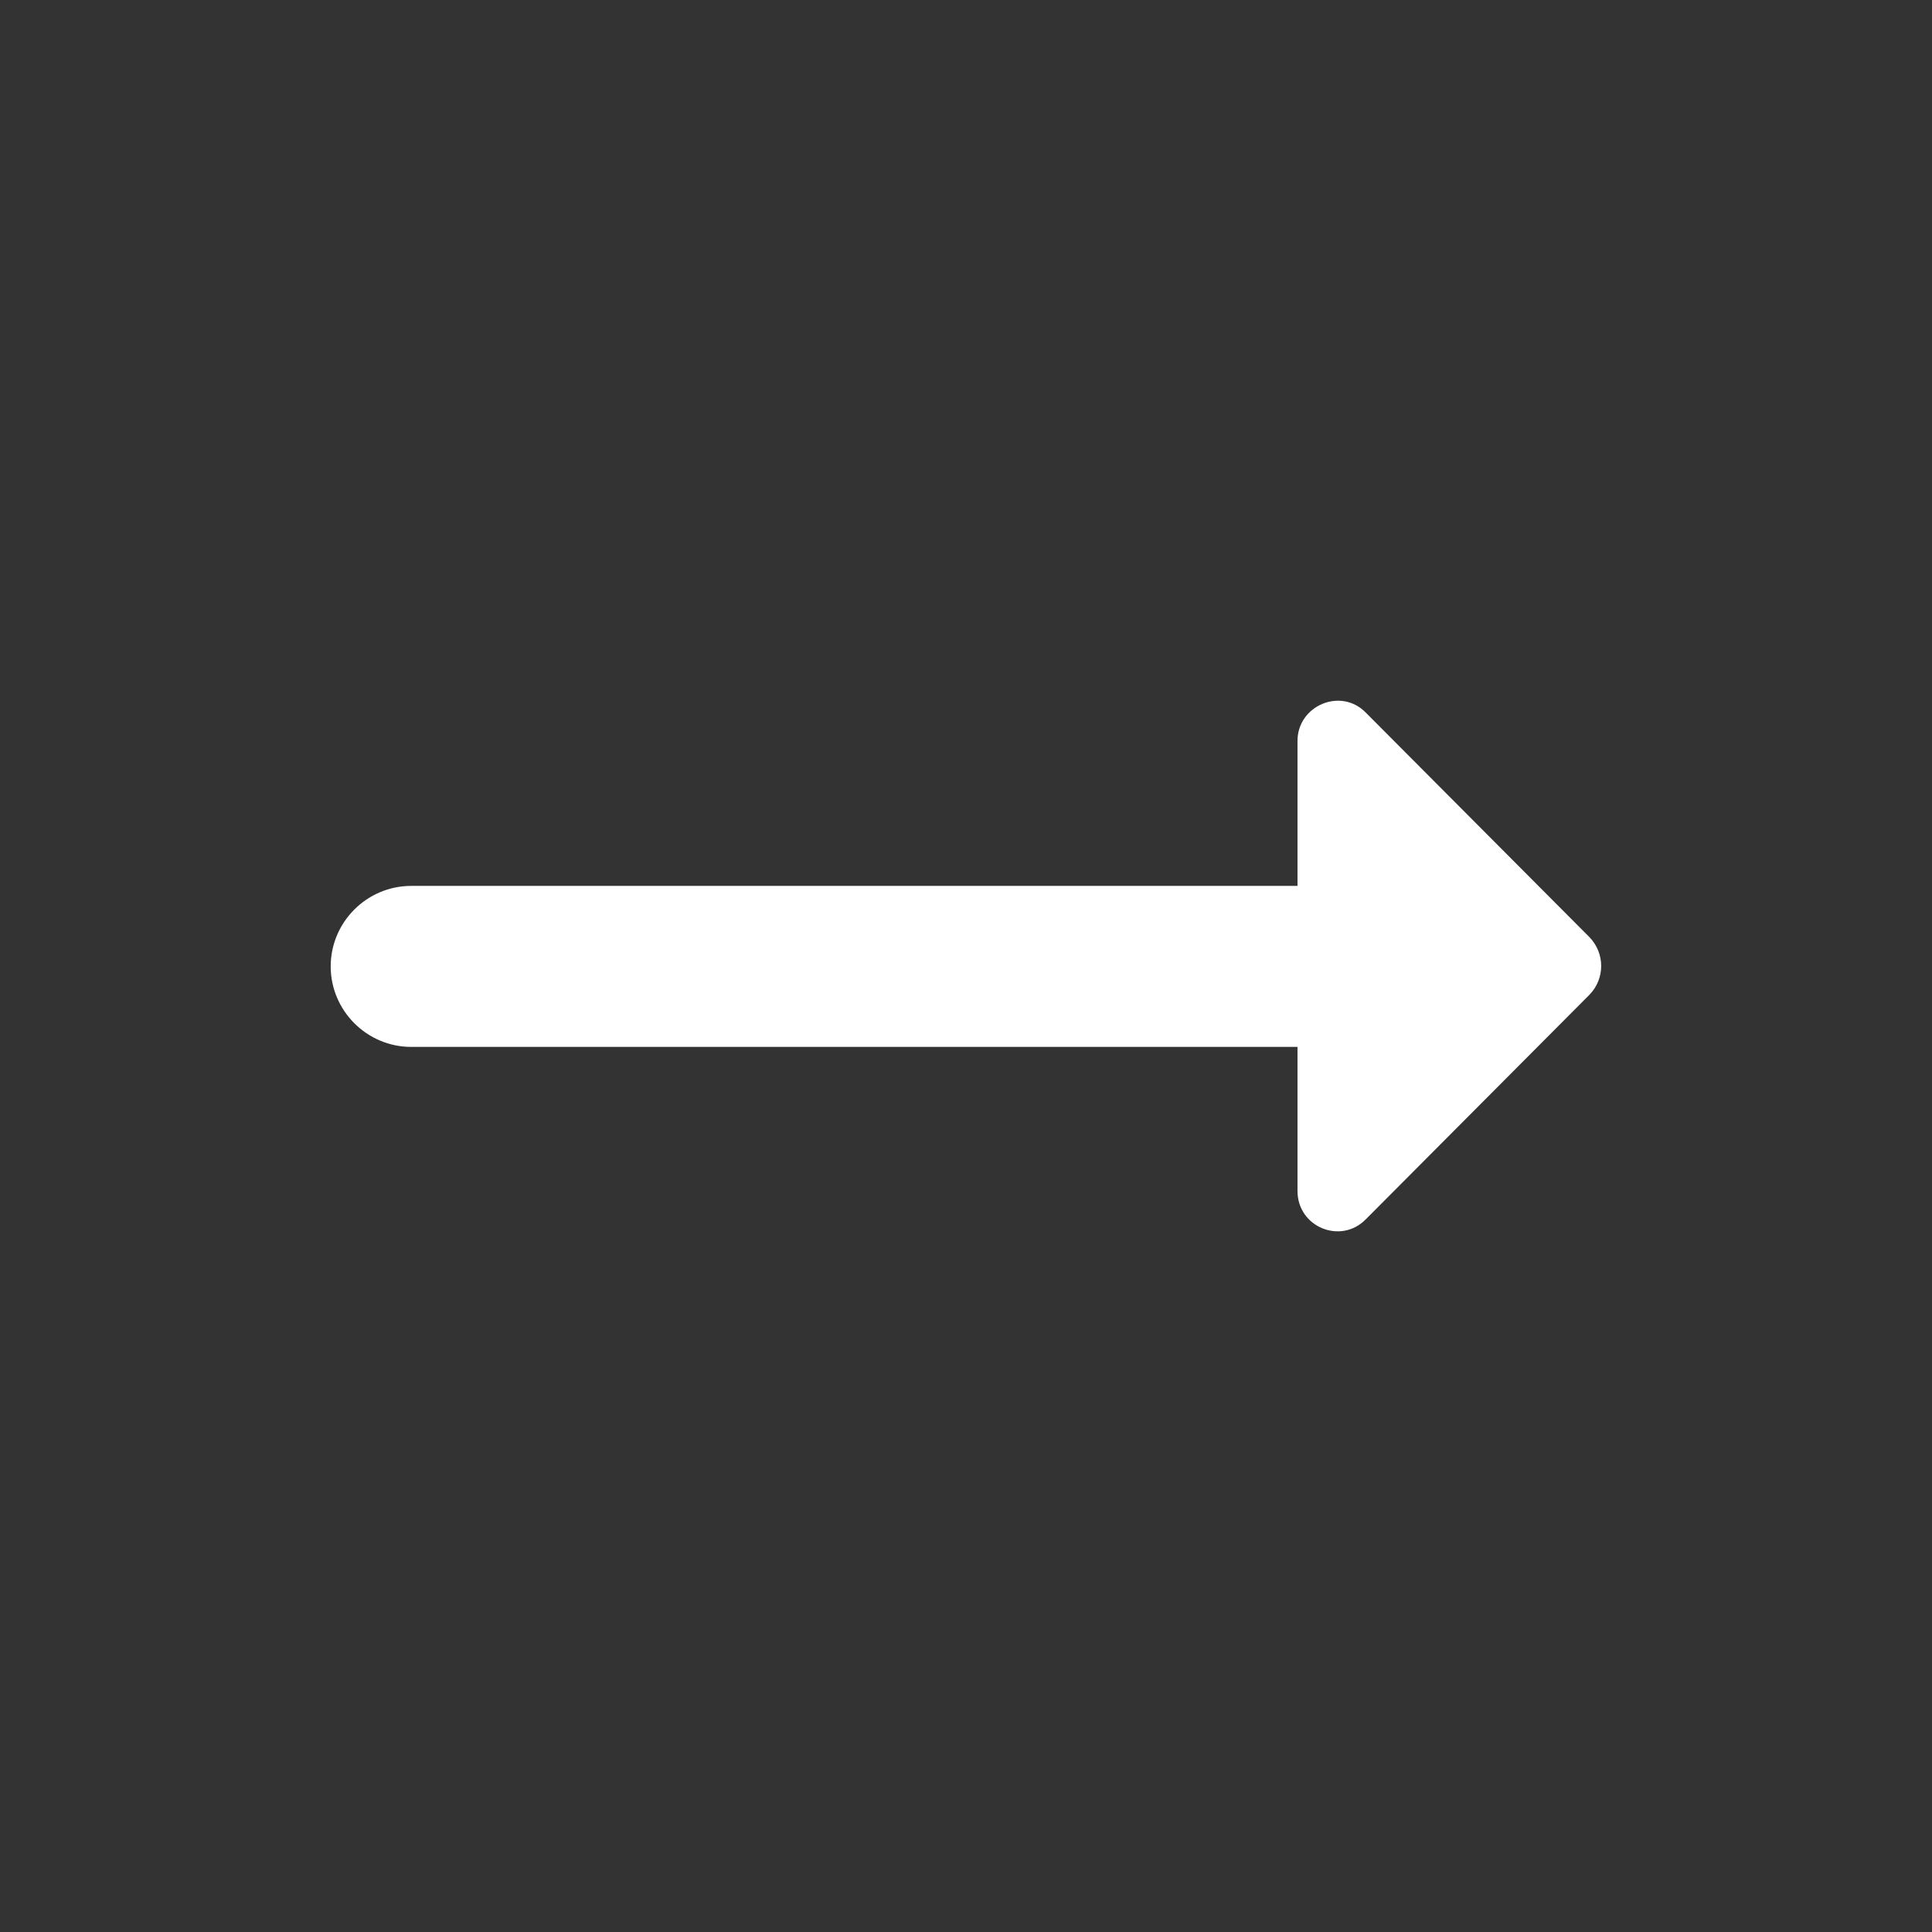 <svg width="24" height="24" viewBox="0 0 24 24" fill="none" xmlns="http://www.w3.org/2000/svg">
<rect x="0" y="0" width="24" height="24" fill="#333333" stroke="none"/>
<path d="M16.118 11.005H5.108C4.558 11.005 4.108 11.454 4.108 12.005C4.108 12.555 4.558 13.005 5.108 13.005H16.118V14.794C16.118 15.245 16.658 15.464 16.968 15.145L19.748 12.354C19.938 12.155 19.938 11.845 19.748 11.645L16.968 8.854C16.658 8.534 16.118 8.764 16.118 9.204V11.005Z" fill="white"/>
</svg>
